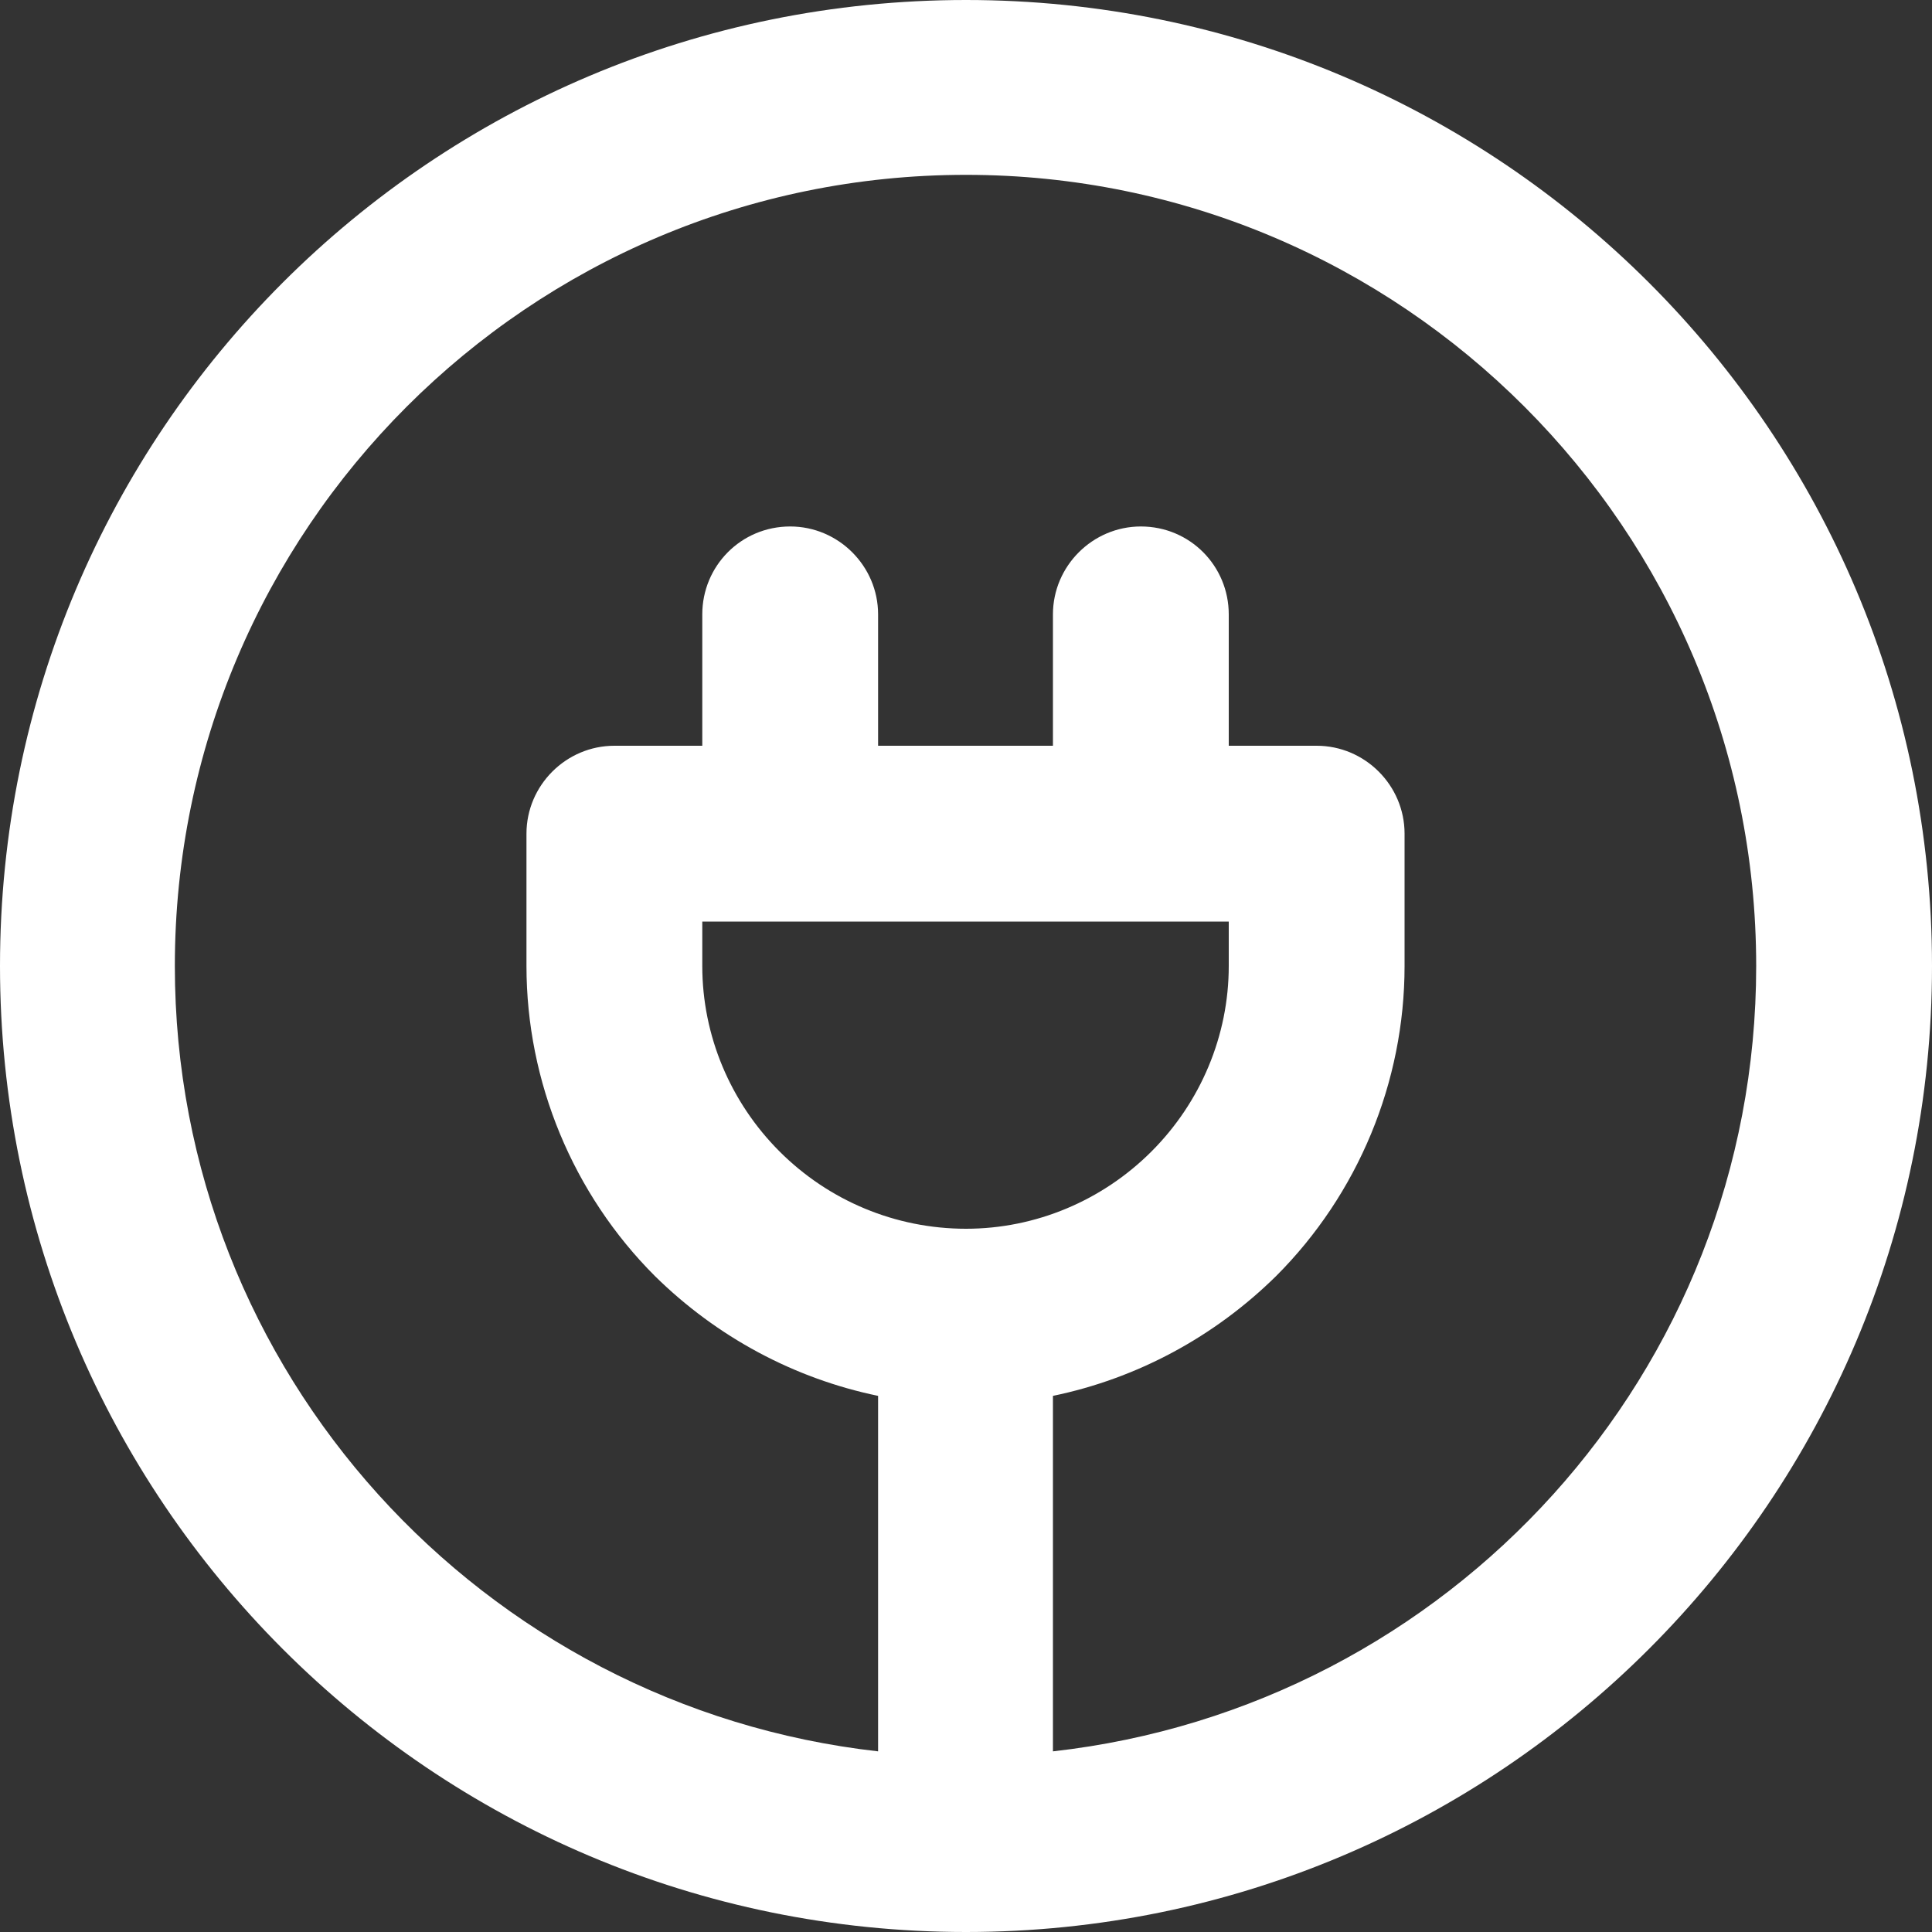 <svg width="20" height="20" viewBox="0 0 20 20" fill="none" xmlns="http://www.w3.org/2000/svg" xmlns:xlink="http://www.w3.org/1999/xlink">
	<rect x="0" y="0" width="20" height="20" fill="#333333" stroke="none"/>
	<desc>
			Created with Pixso.
	</desc>
	<defs/>
	<path id="Vector" d="M0 10C0 4.47 4.47 0 10 0C15.52 0 20 4.47 20 10C20 15.52 15.52 20 10 20C4.47 20 0 15.52 0 10ZM10 1.81C5.48 1.81 1.81 5.48 1.81 10C1.81 14.21 5 17.67 9.09 18.13L9.09 14.45C8.22 14.27 7.42 13.84 6.78 13.21C5.93 12.36 5.45 11.2 5.45 10L5.45 8.63C5.45 8.13 5.86 7.72 6.36 7.72L7.27 7.72L7.27 6.36C7.27 5.86 7.67 5.45 8.18 5.45C8.68 5.45 9.09 5.86 9.09 6.36L9.09 7.72L10.9 7.72L10.9 6.36C10.9 5.86 11.31 5.45 11.81 5.45C12.32 5.45 12.72 5.86 12.72 6.36L12.72 7.72L13.63 7.72C14.13 7.72 14.54 8.13 14.54 8.63L14.54 10C14.54 11.2 14.06 12.36 13.21 13.21C12.57 13.84 11.77 14.27 10.9 14.45L10.9 18.13C15 17.67 18.18 14.21 18.18 10C18.18 5.48 14.51 1.81 10 1.81ZM7.27 9.54L7.27 10C7.27 10.72 7.56 11.41 8.07 11.92C8.58 12.43 9.27 12.72 10 12.72C10.72 12.72 11.41 12.43 11.92 11.92C12.43 11.41 12.72 10.72 12.72 10L12.72 9.54L7.27 9.54Z" fill="#FFFFFF" fill-opacity="1" fill-rule="evenodd"/>
</svg>
